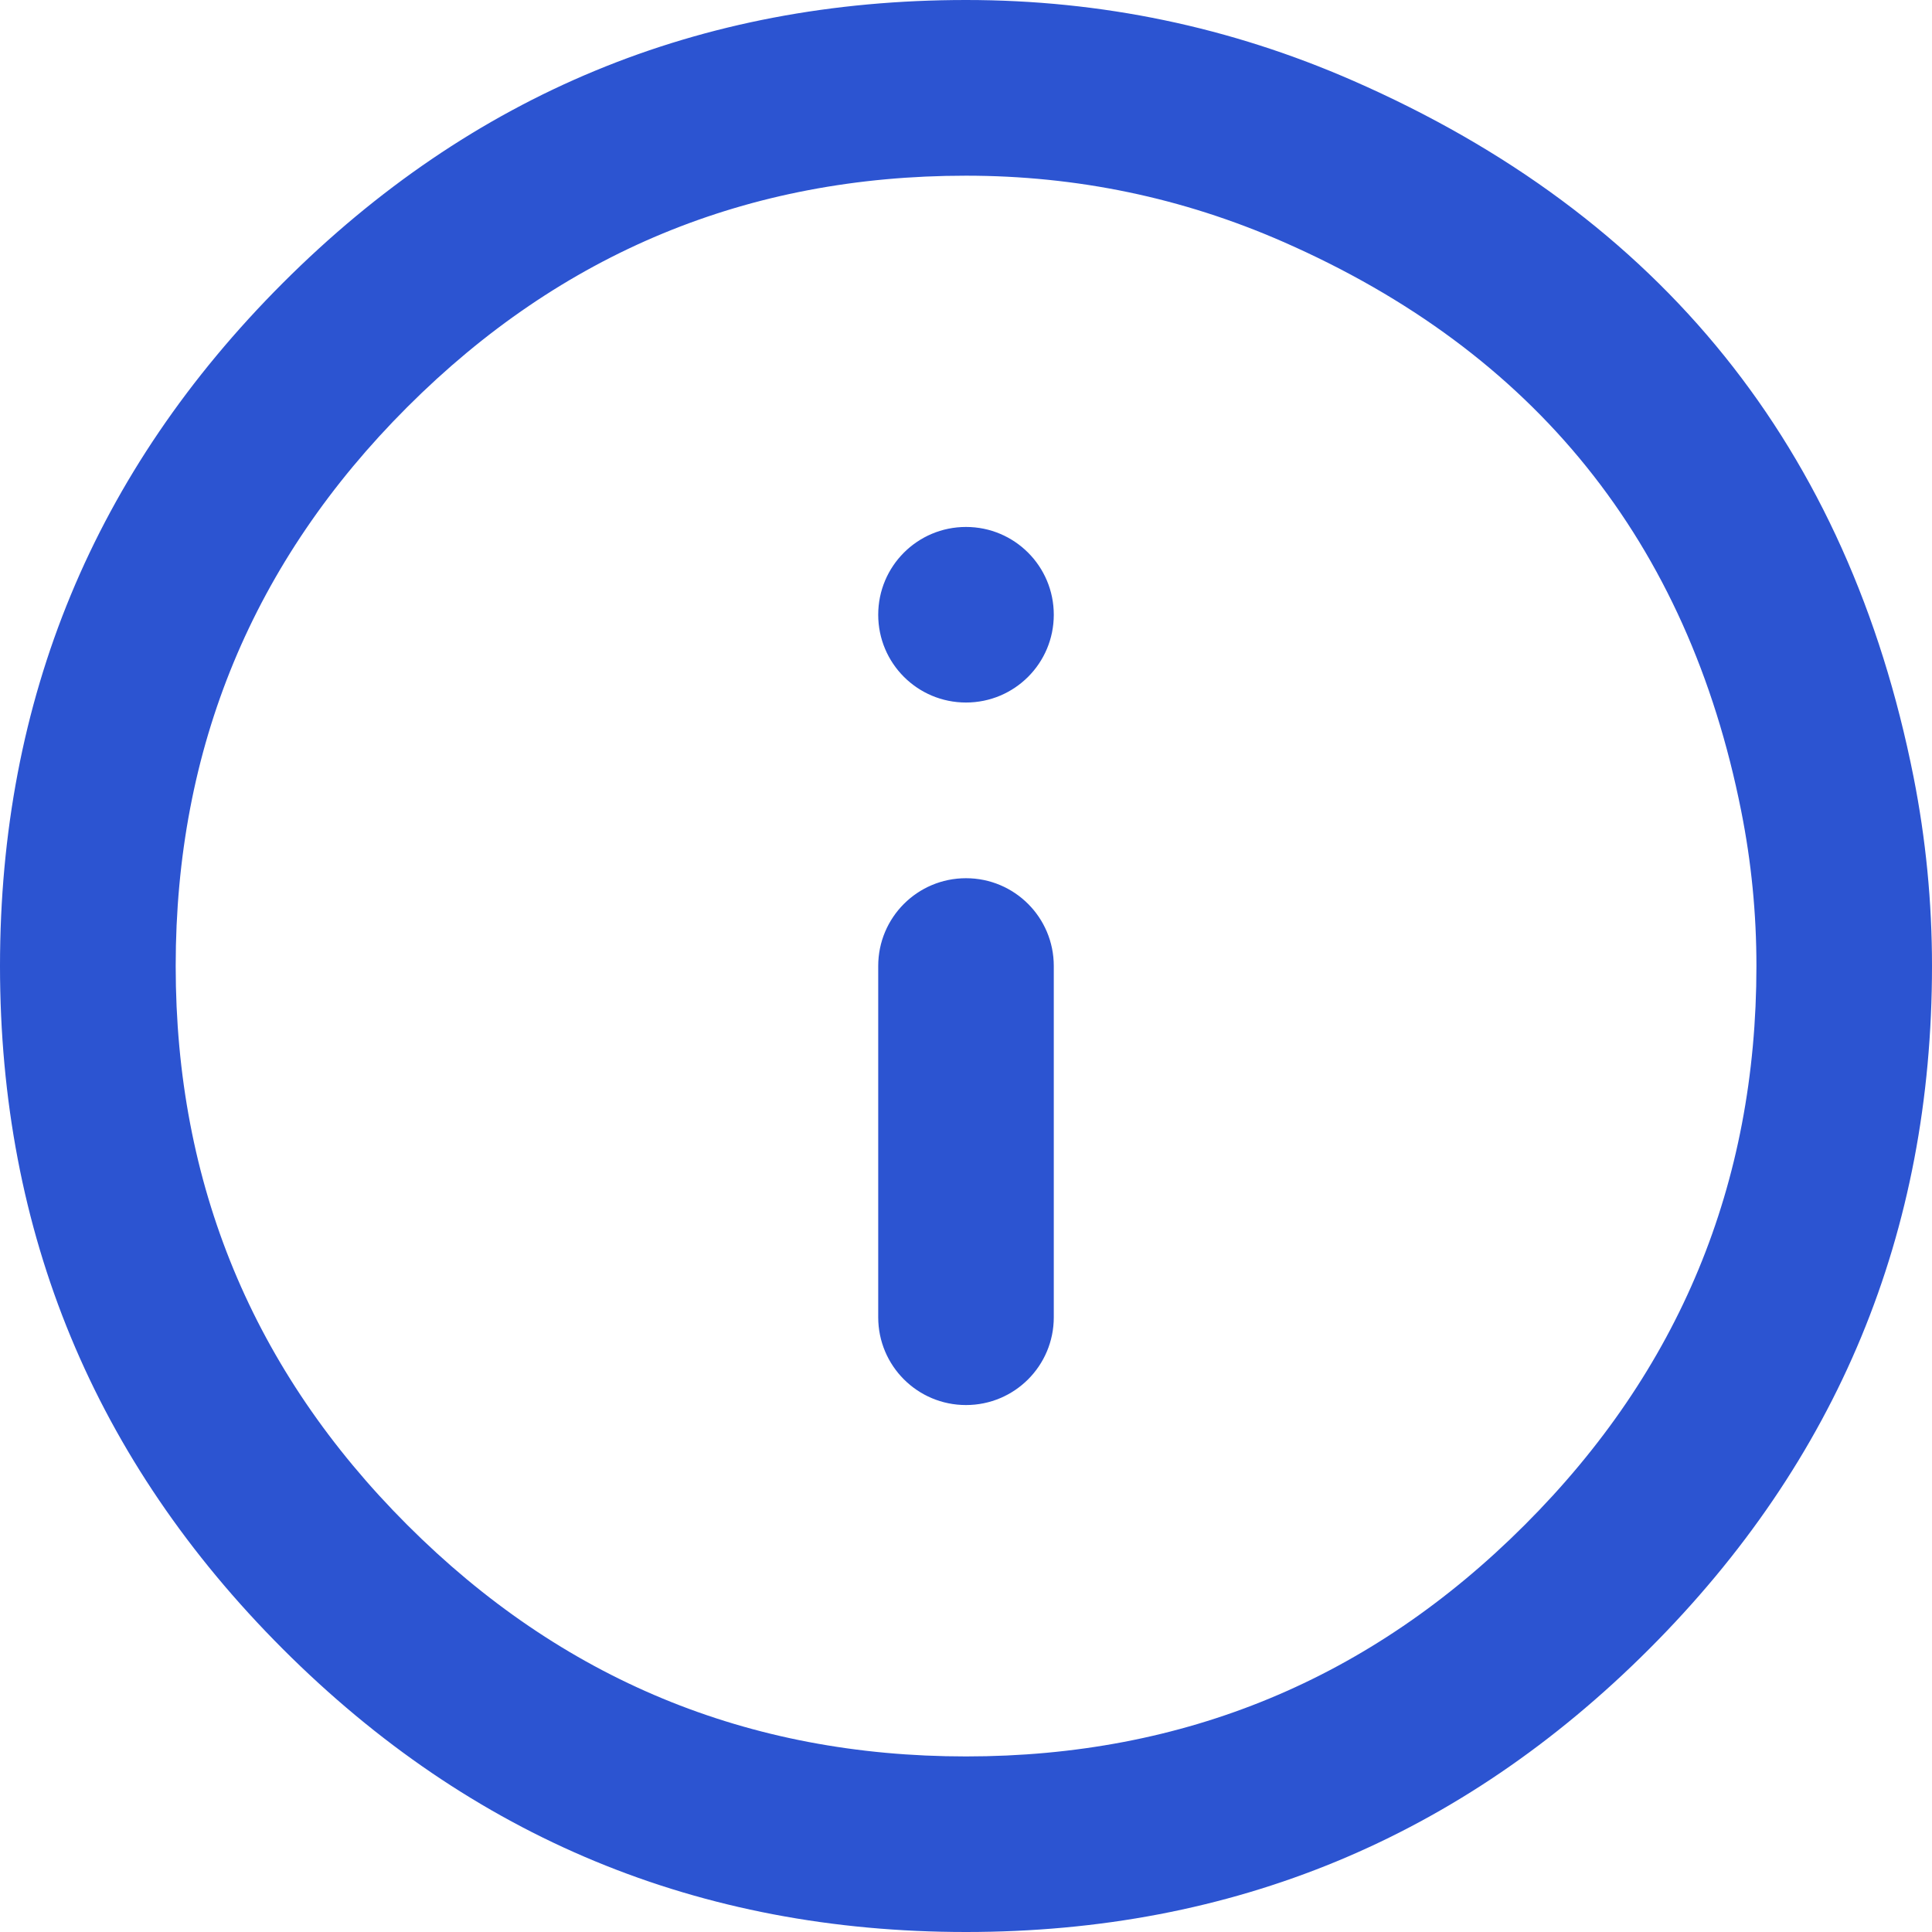 <svg xmlns="http://www.w3.org/2000/svg" xmlns:xlink="http://www.w3.org/1999/xlink" fill="none" version="1.1" width="16" height="16" viewBox="0 0 16 16"><g><g><path d="M0,8Q0,4.686,2.343,2.343Q4.686,0,8,0Q9.681,0,11.209,0.67Q15.035,2.347,15.847,6.433Q16,7.206,16,8Q16,11.314,13.657,13.657Q11.314,16,8,16Q4.686,16,2.343,13.657Q0,11.314,0,8ZM1.455,8Q1.455,10.711,3.372,12.628Q5.289,14.546,8,14.546Q10.711,14.546,12.628,12.628Q14.546,10.711,14.546,8Q14.546,7.349,14.42,6.717Q13.756,3.374,10.625,2.002Q9.376,1.455,8,1.455Q5.289,1.455,3.372,3.372Q1.455,5.289,1.455,8ZM8,5.818C8.402,5.818,8.727,5.493,8.727,5.091C8.727,4.689,8.402,4.364,8,4.364C7.598,4.364,7.273,4.689,7.273,5.091C7.273,5.493,7.598,5.818,8,5.818ZM7.273,10.909L7.273,8C7.273,7.598,7.598,7.273,8,7.273C8.402,7.273,8.727,7.598,8.727,8L8.727,10.909C8.727,11.311,8.402,11.636,8,11.636C7.598,11.636,7.273,11.311,7.273,10.909Z" fill-rule="evenodd" fill="#2C54D1" fill-opacity="1"/></g></g></svg>